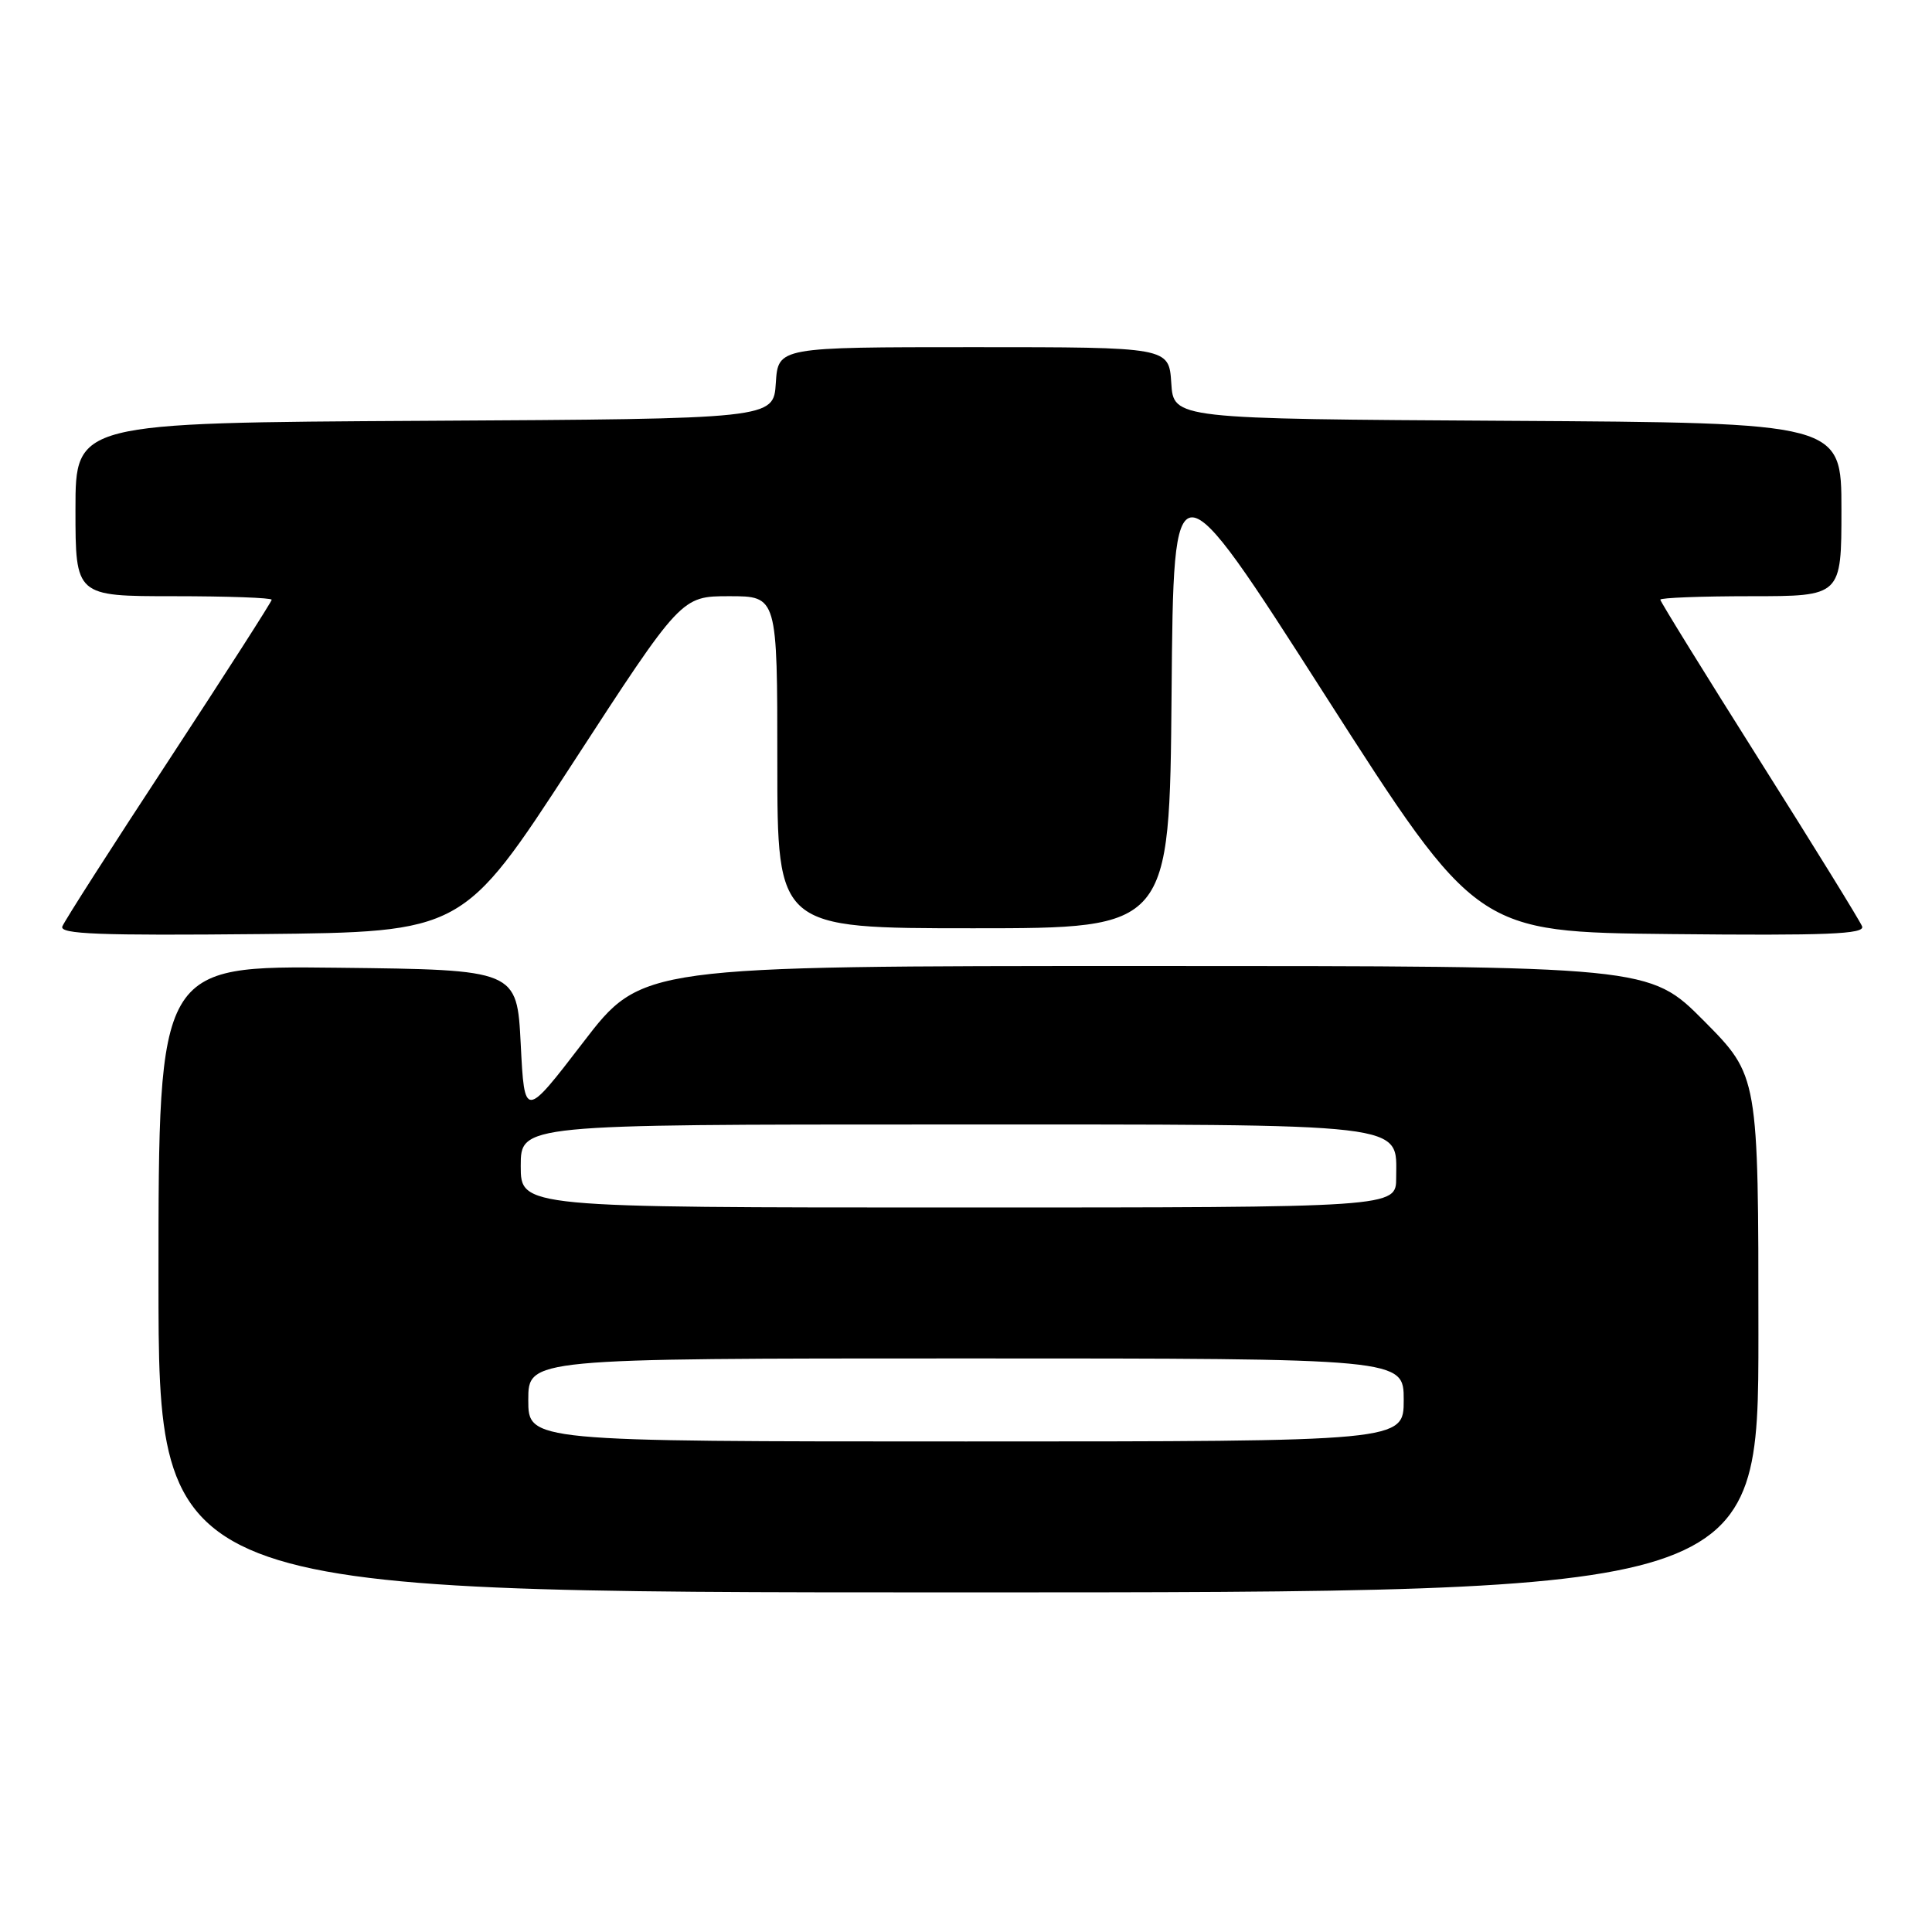 <?xml version="1.0" encoding="UTF-8" standalone="no"?>
<!DOCTYPE svg PUBLIC "-//W3C//DTD SVG 1.1//EN" "http://www.w3.org/Graphics/SVG/1.1/DTD/svg11.dtd" >
<svg xmlns="http://www.w3.org/2000/svg" xmlns:xlink="http://www.w3.org/1999/xlink" version="1.1" viewBox="0 0 256 256">
 <g >
 <path fill="currentColor"
d=" M 233.00 176.77 C 233.00 142.55 233.00 142.55 225.78 135.27 C 218.55 128.00 218.55 128.00 151.79 128.00 C 85.03 128.00 85.03 128.00 77.27 138.12 C 69.50 148.24 69.50 148.24 69.00 138.37 C 68.50 128.50 68.50 128.50 44.75 128.23 C 21.00 127.96 21.00 127.96 21.00 169.48 C 21.00 211.00 21.00 211.00 127.00 211.00 C 233.00 211.00 233.00 211.00 233.00 176.77 Z  M 75.81 101.25 C 90.27 79.00 90.27 79.00 96.64 79.00 C 103.00 79.00 103.00 79.00 103.00 101.00 C 103.00 123.00 103.00 123.00 128.99 123.00 C 154.97 123.00 154.97 123.00 155.24 91.87 C 155.50 60.74 155.50 60.74 175.58 92.12 C 195.67 123.50 195.67 123.50 221.45 123.77 C 242.06 123.98 247.13 123.78 246.74 122.75 C 246.47 122.05 240.34 112.12 233.12 100.69 C 225.91 89.26 220.00 79.71 220.00 79.46 C 220.00 79.21 225.40 79.00 232.00 79.00 C 244.00 79.00 244.00 79.00 244.00 67.51 C 244.00 56.02 244.00 56.02 199.75 55.76 C 155.50 55.50 155.50 55.50 155.20 50.75 C 154.89 46.00 154.89 46.00 129.00 46.00 C 103.11 46.00 103.11 46.00 102.80 50.75 C 102.50 55.50 102.50 55.50 56.25 55.76 C 10.00 56.02 10.00 56.02 10.00 67.51 C 10.00 79.00 10.00 79.00 23.00 79.00 C 30.15 79.00 36.00 79.21 36.00 79.47 C 36.00 79.72 29.87 89.28 22.38 100.71 C 14.88 112.13 8.53 122.05 8.26 122.76 C 7.87 123.78 13.14 123.98 34.56 123.77 C 61.34 123.50 61.34 123.50 75.81 101.25 Z  M 70.00 185.50 C 70.00 180.00 70.00 180.00 128.00 180.00 C 186.00 180.00 186.00 180.00 186.00 185.50 C 186.00 191.00 186.00 191.00 128.00 191.00 C 70.00 191.00 70.00 191.00 70.00 185.50 Z  M 69.00 154.50 C 69.00 149.00 69.00 149.00 124.78 149.00 C 187.59 149.00 185.00 148.70 185.00 156.06 C 185.00 160.00 185.00 160.00 127.00 160.00 C 69.00 160.00 69.00 160.00 69.00 154.50 Z "/>
</g>
</svg>